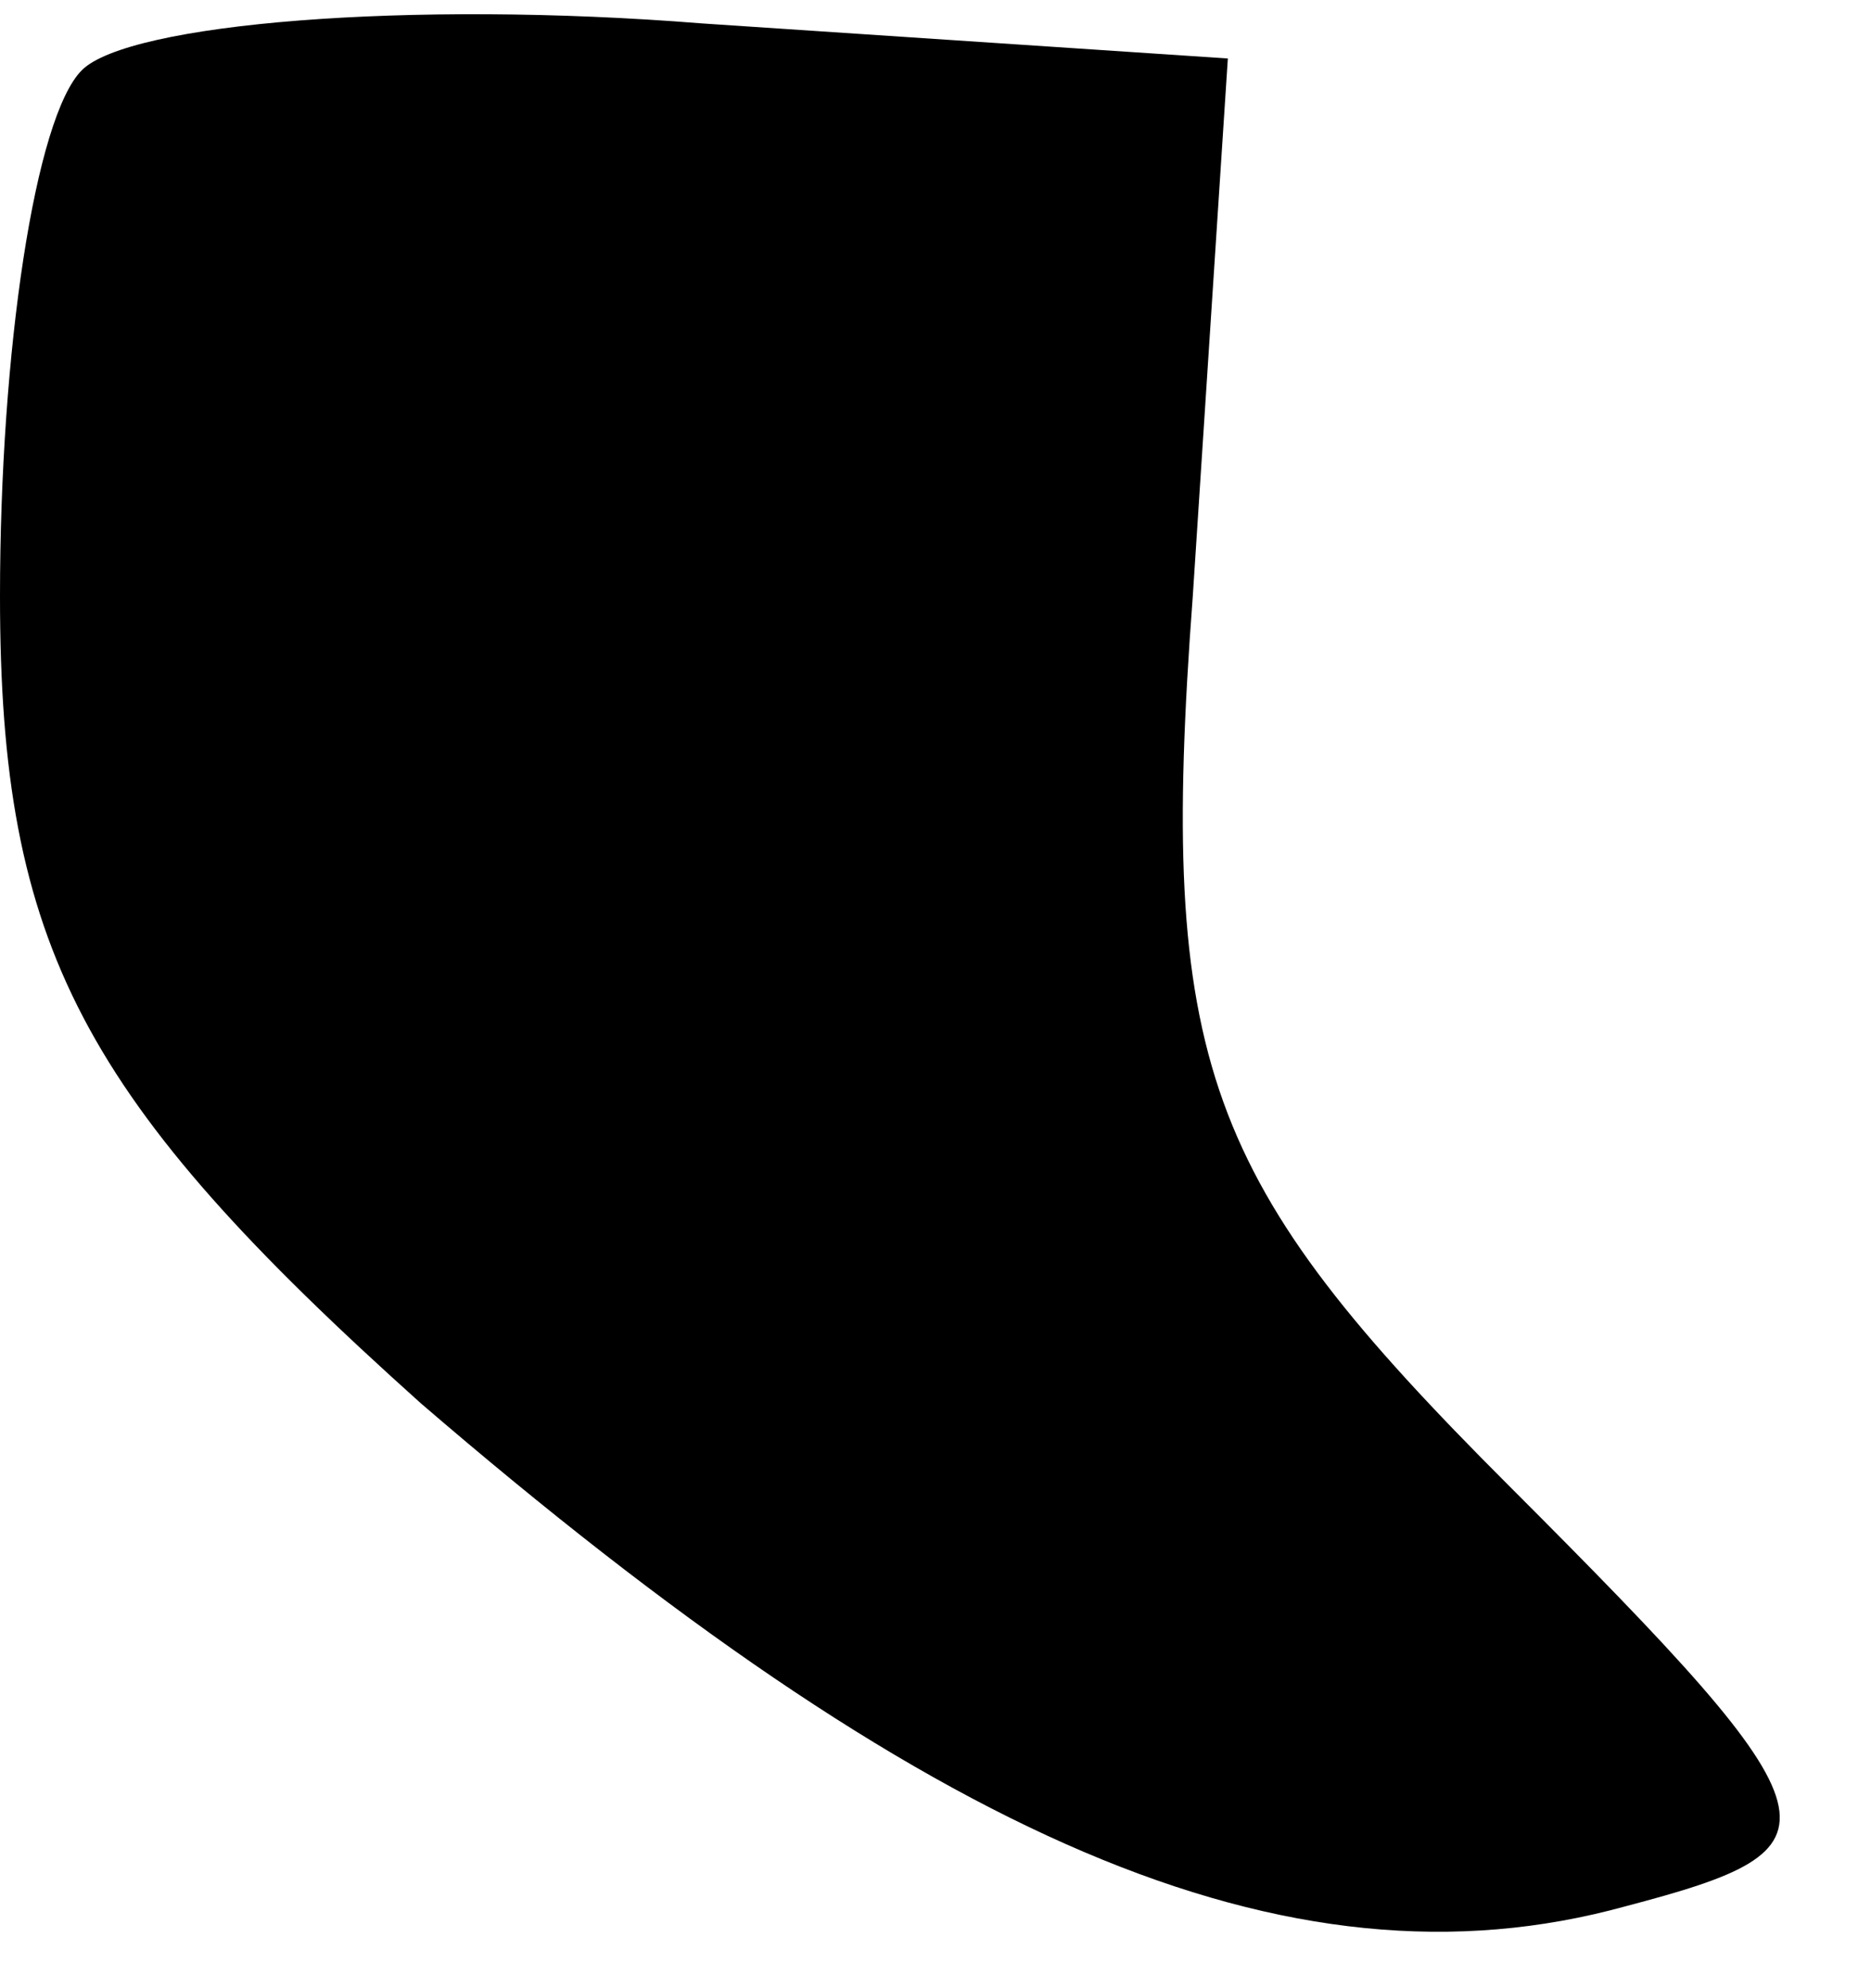 <?xml version="1.0" standalone="no"?>
<!DOCTYPE svg PUBLIC "-//W3C//DTD SVG 20010904//EN"
 "http://www.w3.org/TR/2001/REC-SVG-20010904/DTD/svg10.dtd">
<svg version="1.0" xmlns="http://www.w3.org/2000/svg"
 width="16pt" height="17pt" viewBox="0 0 16 17"
 preserveAspectRatio="xMidYMid meet">
<g transform="translate(0,17) scale(0.1,-0.1)"
fill="#000000" stroke="none">
<path fill="#000000" stroke="none" d="M7 164 c-4 -4 -7 -24 -7 -45 0 -30 7
-43 36 -69 43 -37 74 -51 103 -43 19 5 19 7 -10 36 -26 26 -30 36 -27 76 l3
46 -45 3 c-25 2 -49 0 -53 -4z"/>
</g>
</svg>
